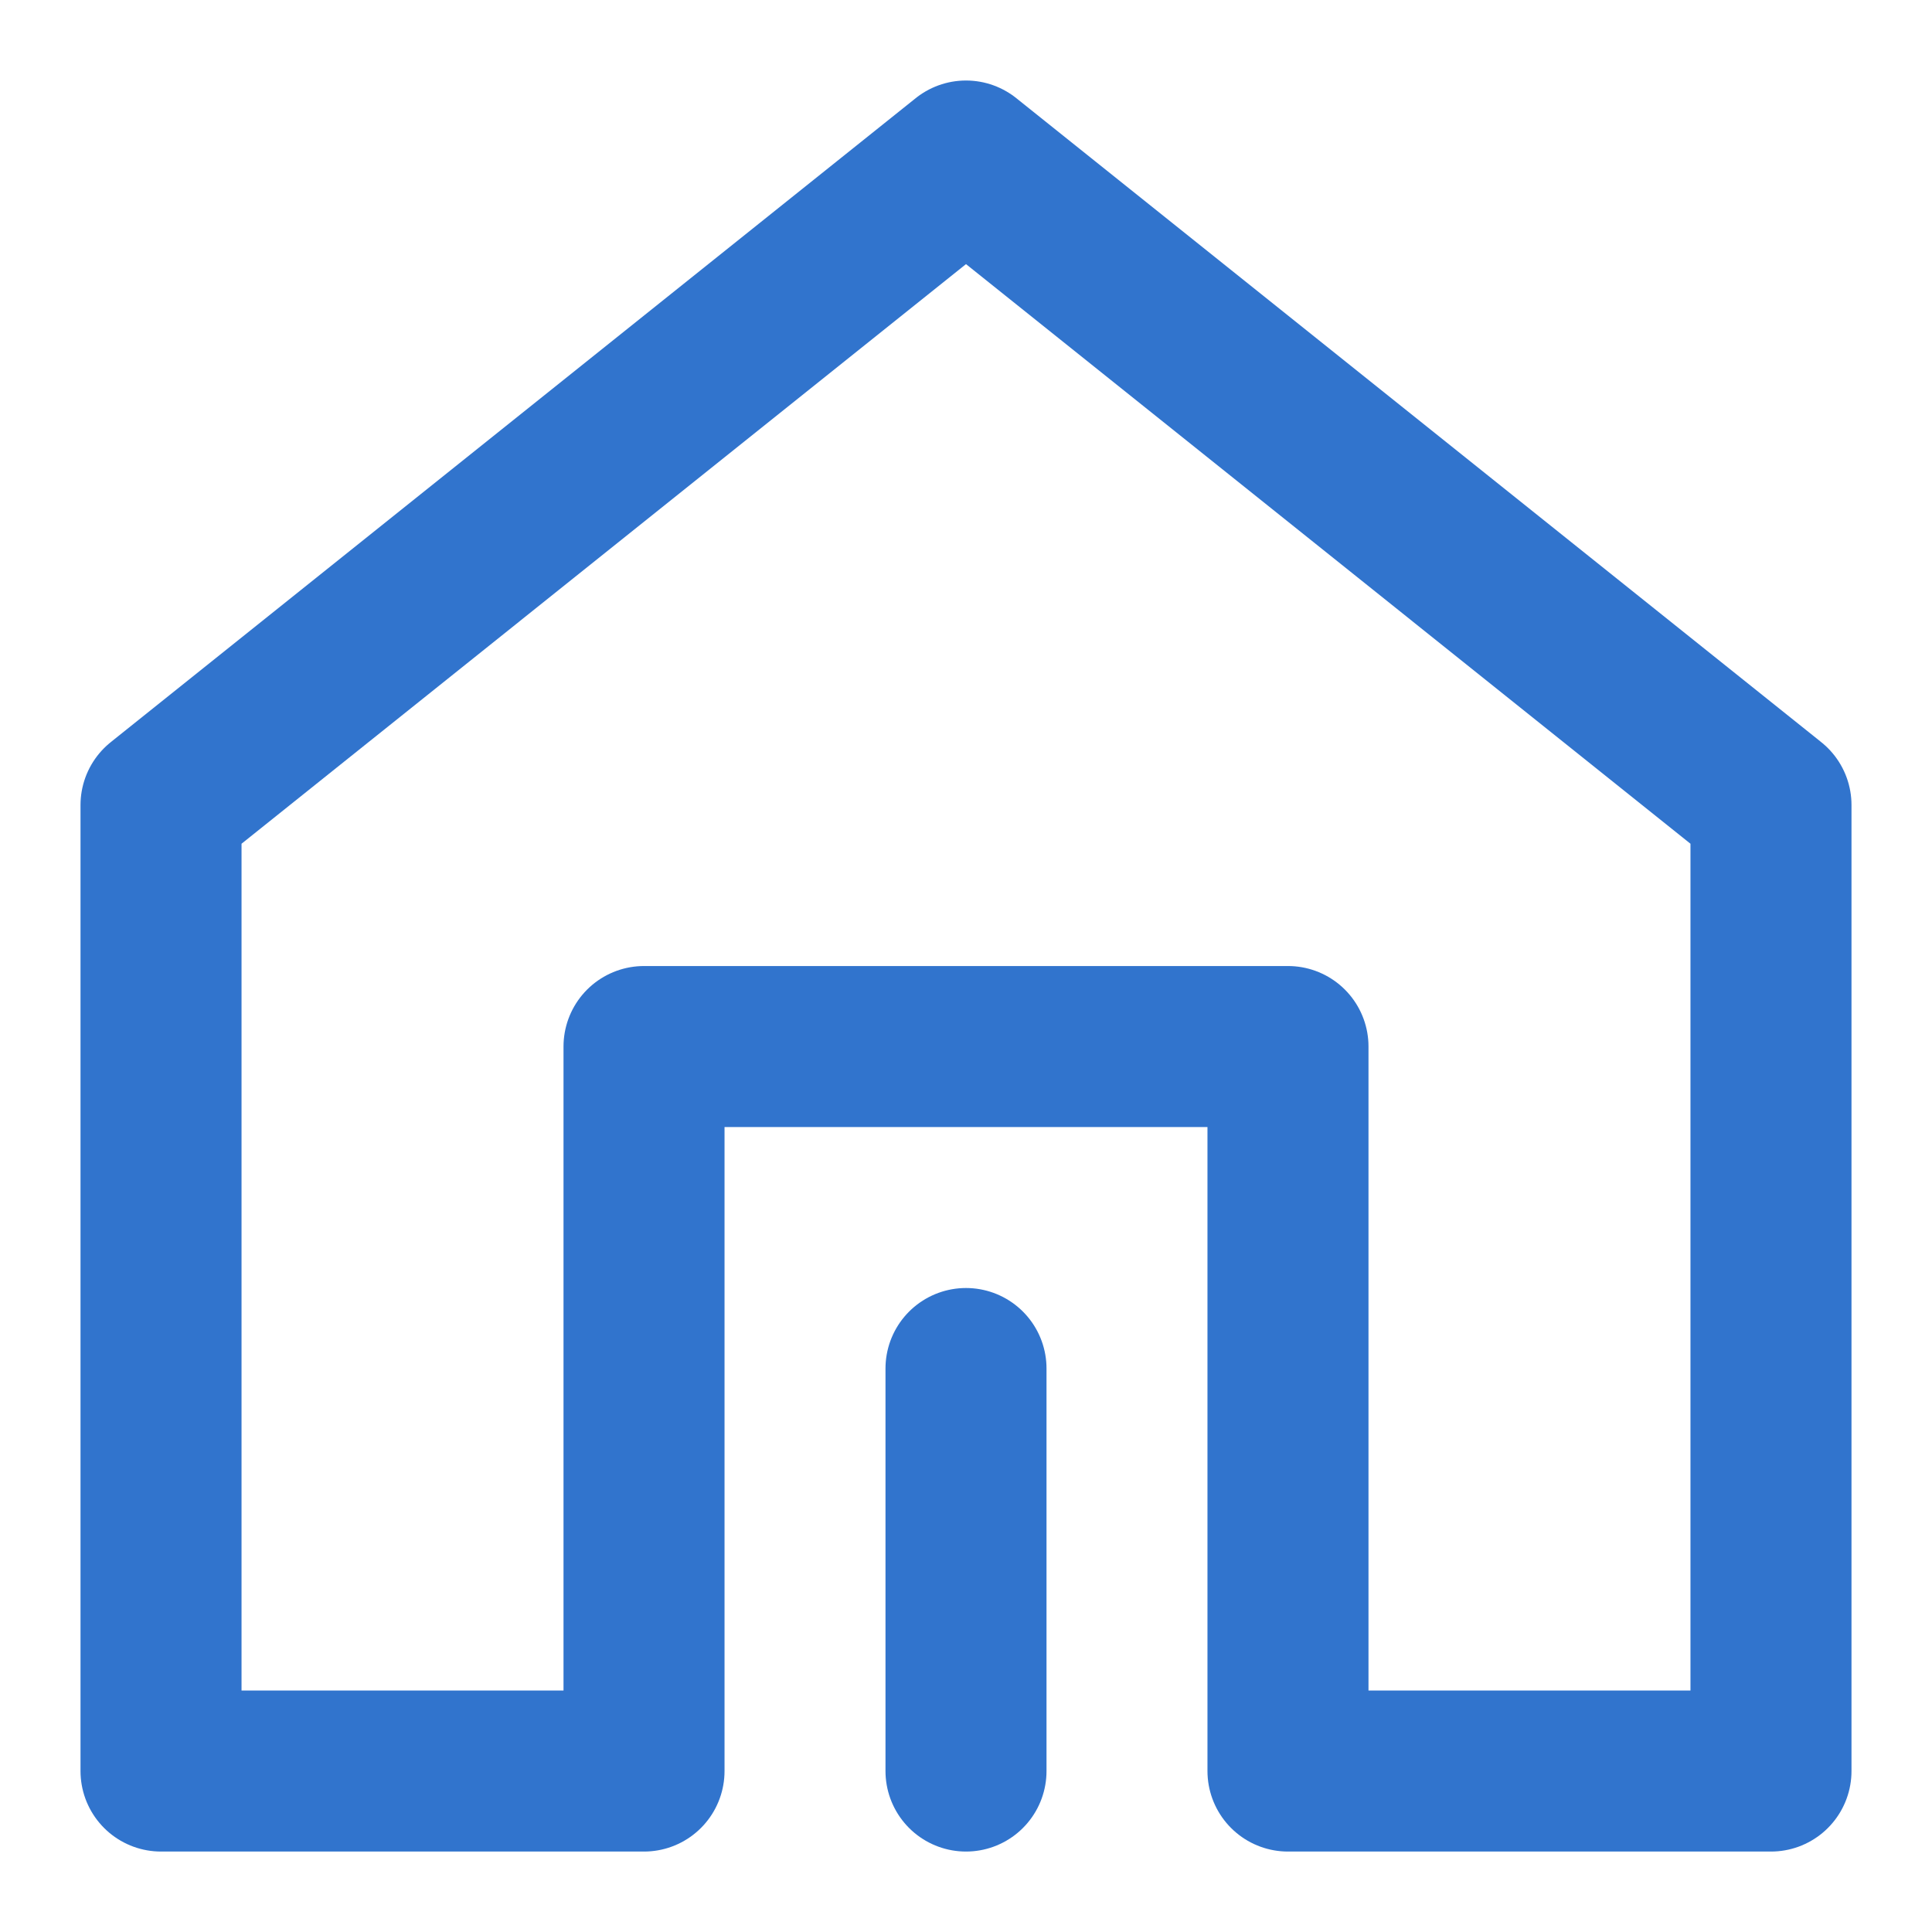 <svg width="32" height="32" viewBox="0 0 32 32" fill="none" xmlns="http://www.w3.org/2000/svg">
<path d="M29.333 29.334V13.334L16 2.667L2.667 13.334V29.334H10.667V17.334H21.333V29.334H29.333Z" stroke="#3174CD" stroke-width="2.667" stroke-linejoin="round"/>
<path d="M16 29.334V22.667" stroke="#3174CD" stroke-width="2.667" stroke-linecap="round" stroke-linejoin="round"/>
</svg>

